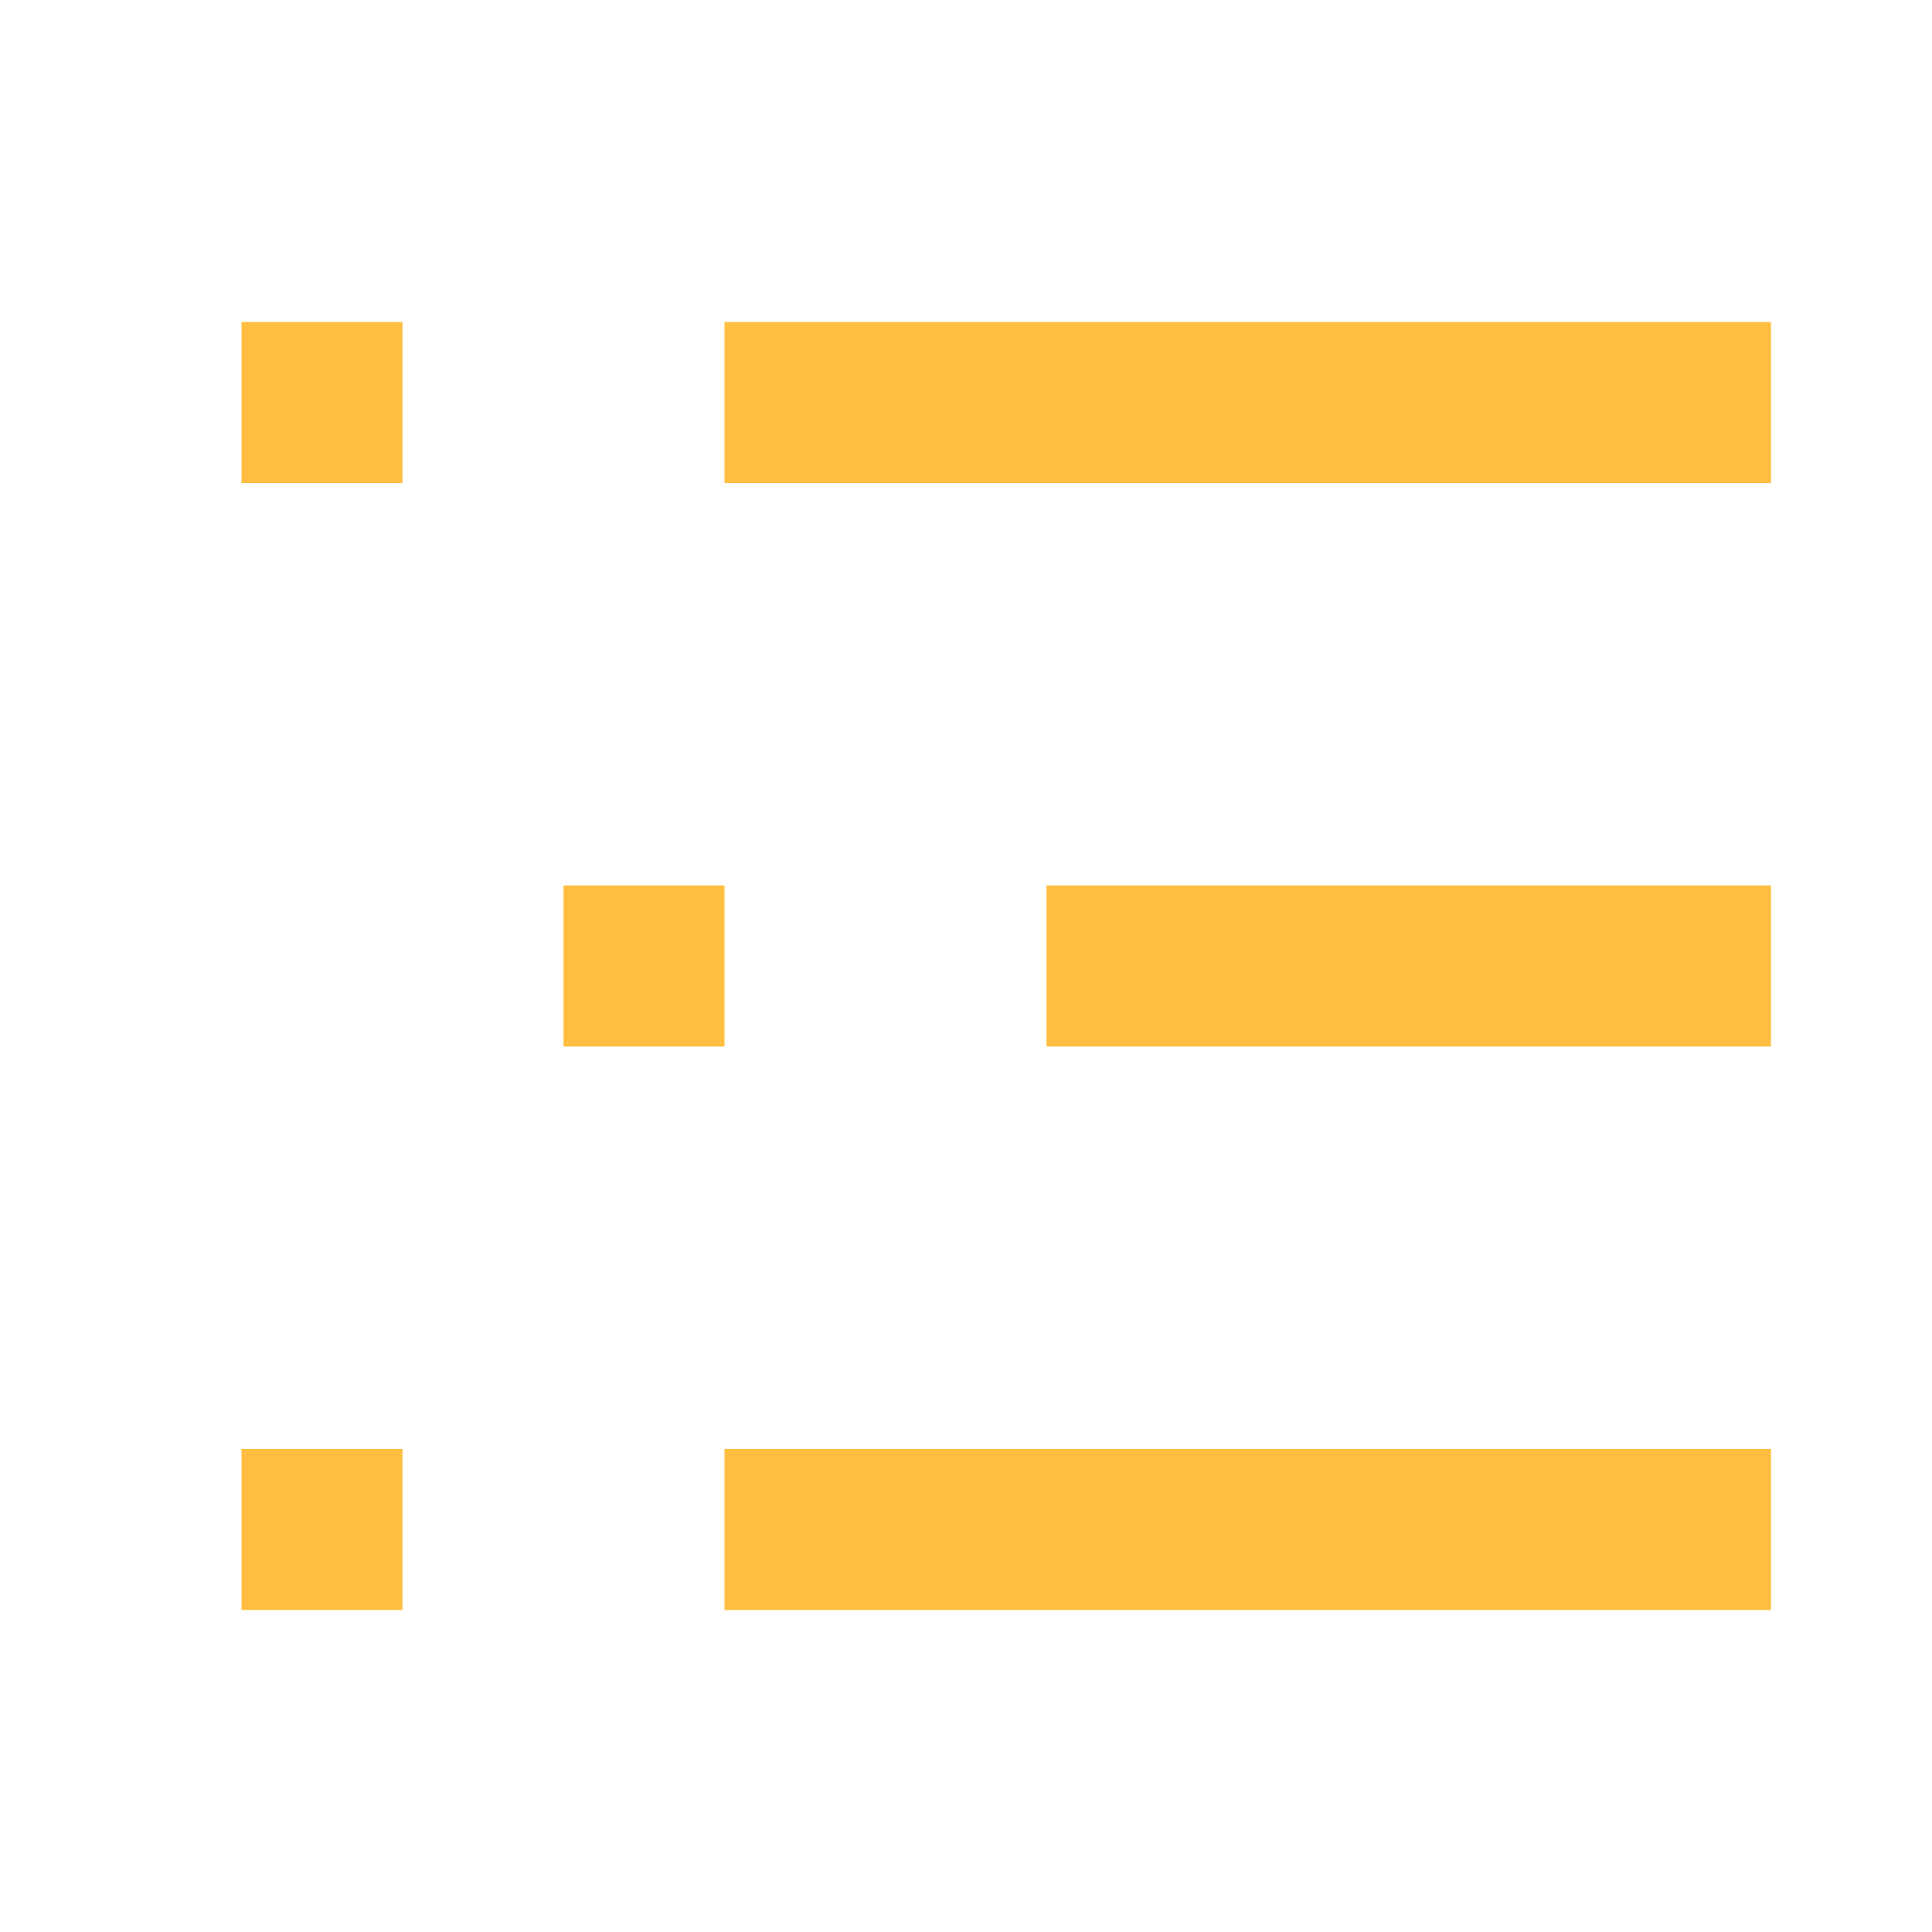 <?xml version="1.0" encoding="UTF-8"?><svg width="24" height="24" viewBox="0 0 48 48" fill="none" xmlns="http://www.w3.org/2000/svg"><path d="M26 24L44 24" stroke="#ffbe40" stroke-width="4" stroke-linecap="butt" stroke-linejoin="bevel"/><path d="M14 24L18 24" stroke="#ffbe40" stroke-width="4" stroke-linecap="butt" stroke-linejoin="bevel"/><path d="M18 38H44" stroke="#ffbe40" stroke-width="4" stroke-linecap="butt" stroke-linejoin="bevel"/><path d="M6 38H10" stroke="#ffbe40" stroke-width="4" stroke-linecap="butt" stroke-linejoin="bevel"/><path d="M18 10H44" stroke="#ffbe40" stroke-width="4" stroke-linecap="butt" stroke-linejoin="bevel"/><path d="M6 10H10" stroke="#ffbe40" stroke-width="4" stroke-linecap="butt" stroke-linejoin="bevel"/></svg>